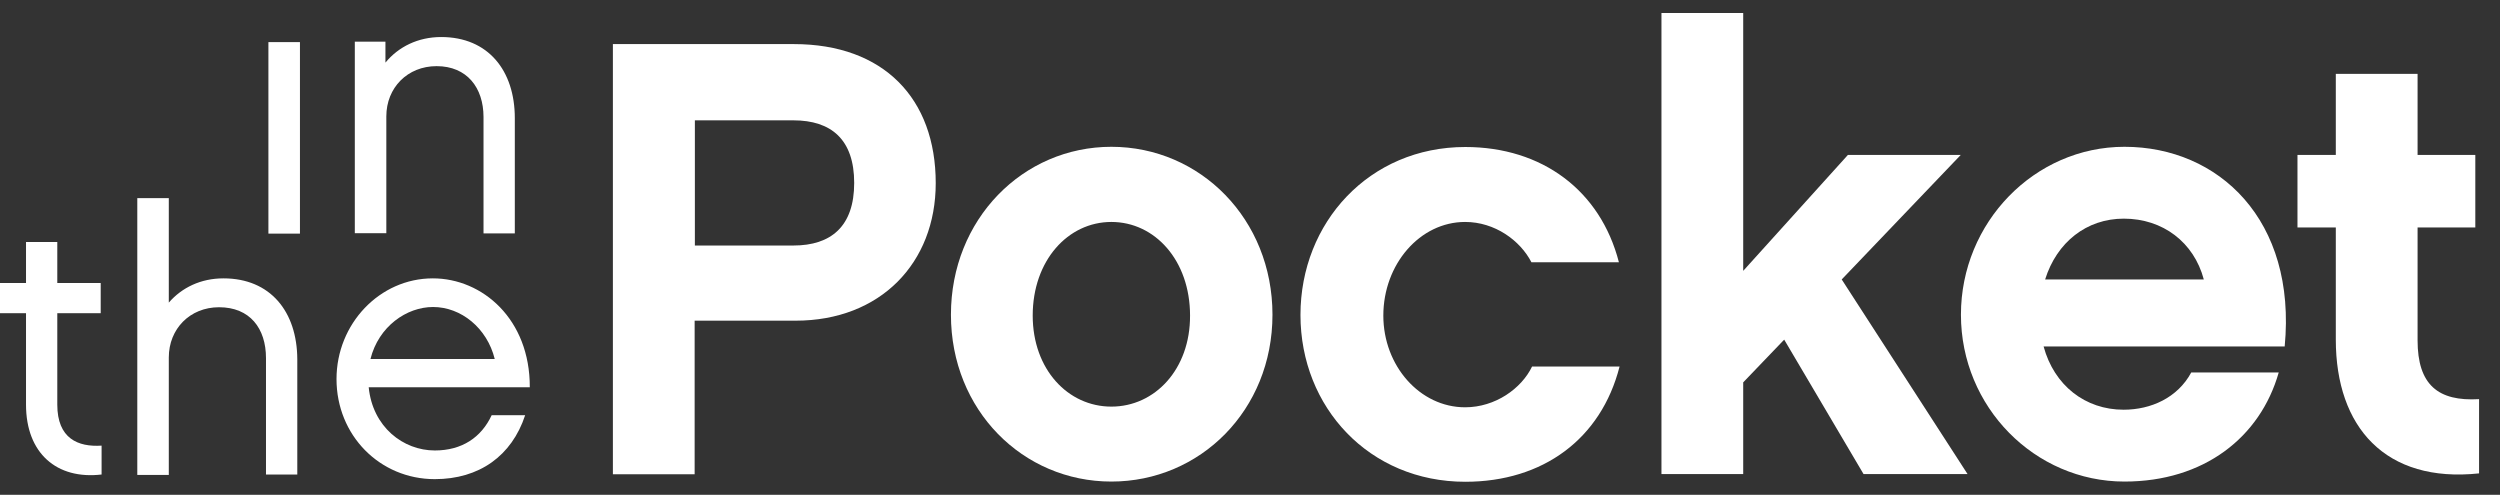 <svg width="100%" height="100%" viewBox="0 0 96 19" fill="none" xmlns="http://www.w3.org/2000/svg">
<rect x="0" y="0" width="96" height="19" fill="#333333" stroke="none"/>
<path d="M30.483 1.693H23.535V18.212H26.674V12.314H30.55C33.808 12.314 35.932 10.097 35.932 7.033C35.932 3.784 33.935 1.693 30.483 1.693ZM30.466 9.428H26.683V4.621H30.466C31.921 4.621 32.801 5.358 32.801 7.025C32.801 8.692 31.913 9.428 30.466 9.428Z" fill="white"/>
<path d="M42.677 5.637C39.275 5.637 36.516 8.421 36.516 12.085C36.516 15.75 39.275 18.492 42.677 18.492C46.079 18.492 48.863 15.758 48.863 12.085C48.863 8.413 46.087 5.637 42.677 5.637ZM42.677 15.614C41.01 15.614 39.656 14.184 39.656 12.119C39.656 10.004 41.01 8.523 42.677 8.523C44.344 8.523 45.698 9.995 45.698 12.119C45.706 14.184 44.344 15.614 42.677 15.614Z" fill="white"/>
<path d="M56.26 15.64C54.525 15.64 53.12 14.049 53.12 12.119C53.12 10.147 54.525 8.523 56.26 8.523C57.402 8.523 58.375 9.233 58.807 10.071H62.166C61.456 7.312 59.213 5.645 56.268 5.645C52.578 5.645 49.938 8.548 49.938 12.094C49.938 15.64 52.578 18.5 56.268 18.5C59.247 18.5 61.481 16.858 62.192 14.074H58.832C58.426 14.92 57.419 15.64 56.26 15.64Z" fill="white"/>
<path d="M75.292 5.95H70.959L66.939 10.401V0.5H63.8V18.204H66.939V14.683L68.513 13.042L71.56 18.204H75.554L70.722 10.731L75.292 5.95Z" fill="white"/>
<path d="M81.58 5.637C78.127 5.637 75.3 8.54 75.3 12.085C75.3 15.631 78.135 18.492 81.58 18.492C84.626 18.492 86.793 16.799 87.503 14.303H84.144C83.619 15.276 82.595 15.733 81.546 15.733C80.073 15.733 78.88 14.802 78.474 13.304H87.732C88.197 8.446 85.193 5.637 81.58 5.637ZM78.533 10.731C78.981 9.301 80.124 8.396 81.554 8.396C83.052 8.396 84.245 9.301 84.626 10.731H78.533Z" fill="white"/>
<path d="M92.835 13.067V8.734H95.052V5.95H92.835V2.836H89.695V5.95H88.223V8.734H89.695V13.042C89.695 16.401 91.6 18.559 95.196 18.178V15.327C93.622 15.42 92.835 14.777 92.835 13.067Z" fill="white"/>
<path d="M11.518 1.617H10.307V8.971H11.518V1.617Z" fill="white"/>
<path d="M14.835 4.469C14.835 3.369 15.648 2.54 16.765 2.54C17.933 2.54 18.567 3.369 18.567 4.494V8.963H19.769V4.537C19.769 2.709 18.745 1.422 16.942 1.422C16.054 1.422 15.301 1.795 14.801 2.404V1.6H13.625V8.954H14.835V4.469Z" fill="white"/>
<path d="M2.2 15.538V12.026H3.867V10.867H2.2V9.293H0.999V10.867H0V12.026H0.999V15.538C0.999 17.408 2.183 18.424 3.901 18.221V17.112C2.996 17.171 2.2 16.841 2.2 15.538Z" fill="white"/>
<path d="M8.581 10.689C7.709 10.689 6.982 11.044 6.482 11.62V7.609H5.272V18.238H6.482V13.727C6.482 12.627 7.295 11.798 8.412 11.798C9.597 11.798 10.214 12.61 10.214 13.752V18.221H11.416V13.795C11.408 11.967 10.384 10.689 8.581 10.689Z" fill="white"/>
<path d="M16.62 10.689C14.581 10.689 12.922 12.432 12.922 14.556C12.922 16.715 14.581 18.399 16.697 18.399C18.398 18.399 19.65 17.51 20.166 15.944H18.88C18.482 16.799 17.738 17.298 16.697 17.298C15.486 17.298 14.31 16.401 14.158 14.87H20.344C20.353 12.255 18.525 10.689 16.62 10.689ZM14.226 13.786C14.539 12.534 15.614 11.789 16.629 11.789C17.704 11.789 18.702 12.593 18.998 13.786H14.226Z" fill="white"/>
</svg>
